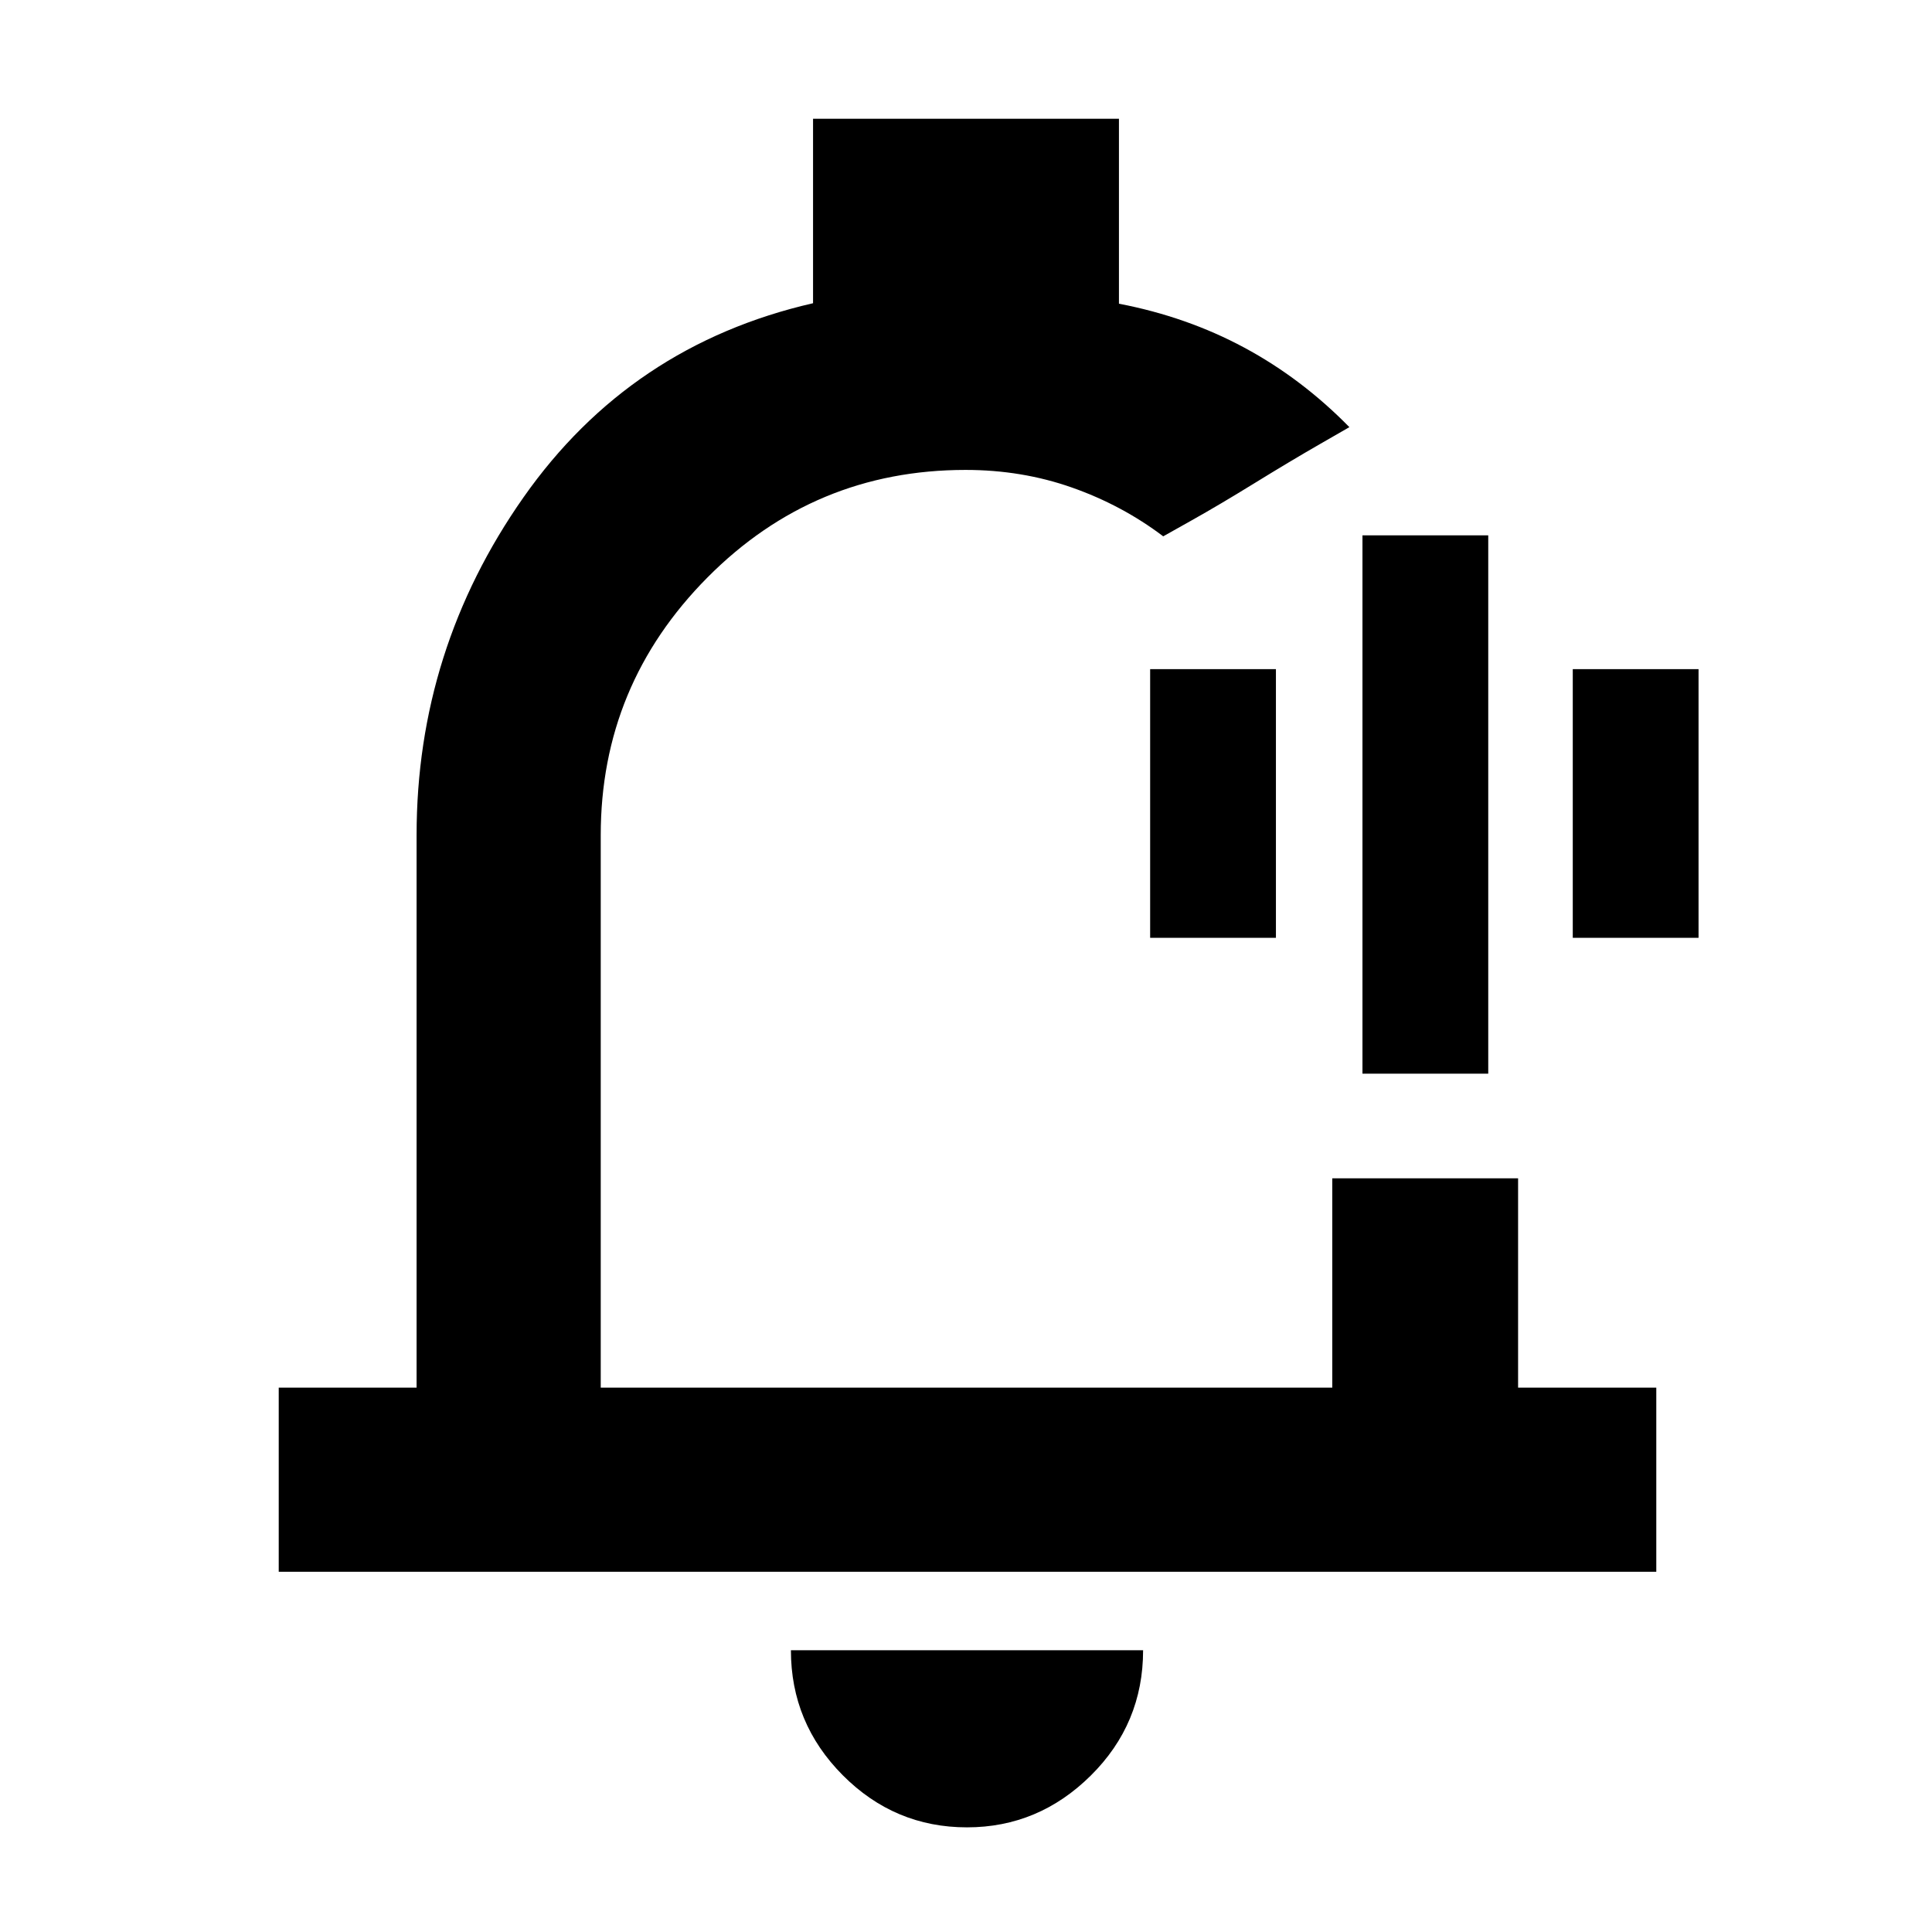 <svg xmlns="http://www.w3.org/2000/svg" height="48" viewBox="0 -960 960 960" width="48"><path d="M480-498Zm.5 446q-35.95 0-61.73-25.89Q393-103.79 393-140h175q0 36.5-25.98 62.25T480.5-52Zm-342-127v-91.5H207V-545q0-92.19 53.11-167.85Q313.22-788.5 404-809.33V-901h152v91.91q33.77 6.49 62.29 21.83 28.52 15.34 52.21 39.51l-14.75 8.48Q641-730.79 623.5-720T592-701.36l-14 7.86q-20.5-15.5-45.37-24.25-24.86-8.75-52.82-8.75-75.25 0-128.28 53.44T298.5-545v274.5H662v-104H754.33v104H823v91.5H138.5ZM677-426.5V-694h62.5v267.5H677ZM571.5-494v-133.5H634V-494h-62.5Zm210 0v-133.5H844V-494h-62.5Z"/></svg>